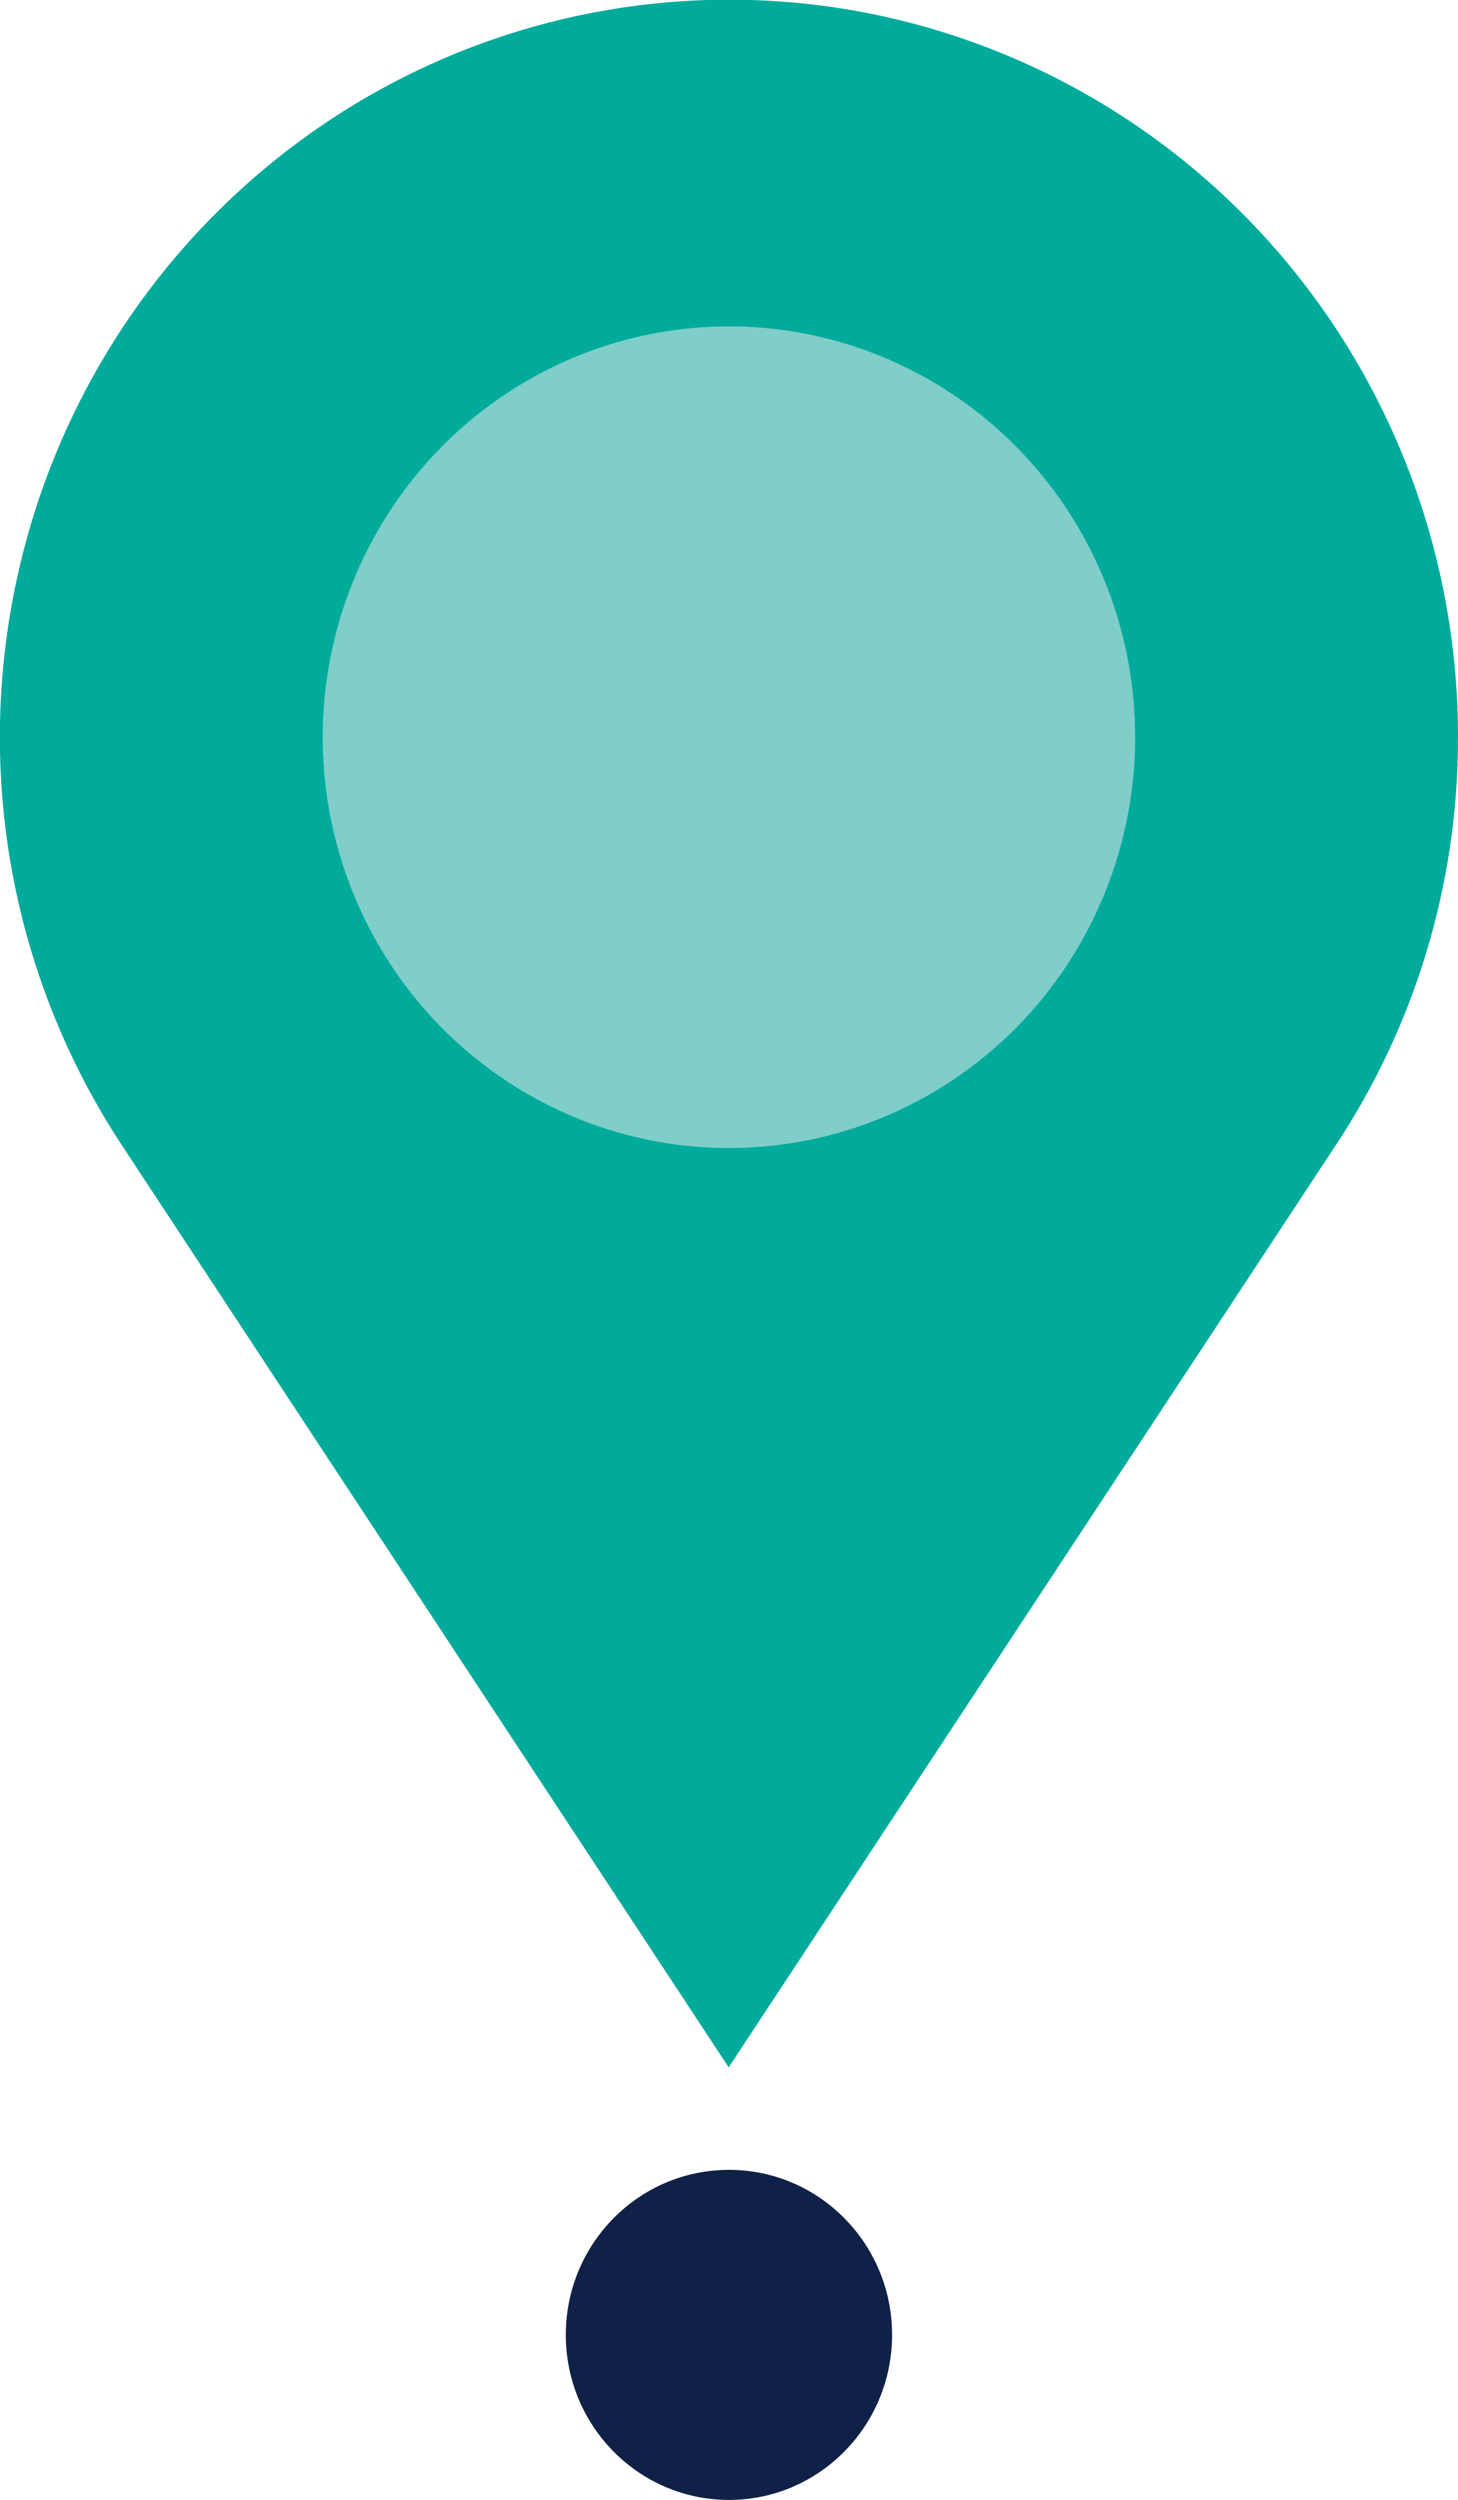 <svg width="14" height="24" viewBox="0 0 14 24" fill="none" xmlns="http://www.w3.org/2000/svg">
<path d="M7 12.805C10.128 12.805 12.664 10.241 12.664 7.077C12.664 3.914 10.128 1.35 7 1.35C3.871 1.35 1.335 3.914 1.335 7.077C1.335 10.241 3.871 12.805 7 12.805Z" fill="#7FCEC9"/>
<path d="M7 24.001C7.865 24.001 8.566 23.291 8.566 22.416C8.566 21.541 7.865 20.832 7 20.832C6.134 20.832 5.433 21.541 5.433 22.416C5.433 23.291 6.134 24.001 7 24.001Z" fill="#102147"/>
<path d="M14 7.078C14.001 5.972 13.745 4.881 13.253 3.893C12.761 2.905 12.047 2.047 11.168 1.389C10.289 0.73 9.27 0.289 8.192 0.1C7.114 -0.088 6.007 -0.018 4.961 0.304C3.914 0.626 2.957 1.192 2.166 1.956C1.374 2.719 0.771 3.66 0.404 4.702C0.038 5.744 -0.083 6.859 0.053 7.956C0.189 9.054 0.578 10.104 1.188 11.022L1.195 11.033L6.997 19.848L12.811 11.018C13.588 9.854 14.002 8.482 14 7.078ZM7 11.022C6.228 11.022 5.474 10.791 4.832 10.357C4.191 9.924 3.691 9.308 3.396 8.587C3.1 7.866 3.023 7.073 3.174 6.308C3.324 5.543 3.696 4.84 4.241 4.289C4.787 3.737 5.482 3.361 6.239 3.209C6.995 3.057 7.78 3.135 8.492 3.434C9.205 3.732 9.814 4.238 10.243 4.886C10.672 5.535 10.9 6.298 10.9 7.078C10.9 8.124 10.489 9.127 9.758 9.867C9.026 10.606 8.034 11.022 7 11.022Z" fill="#00AB9C"/>
</svg>
